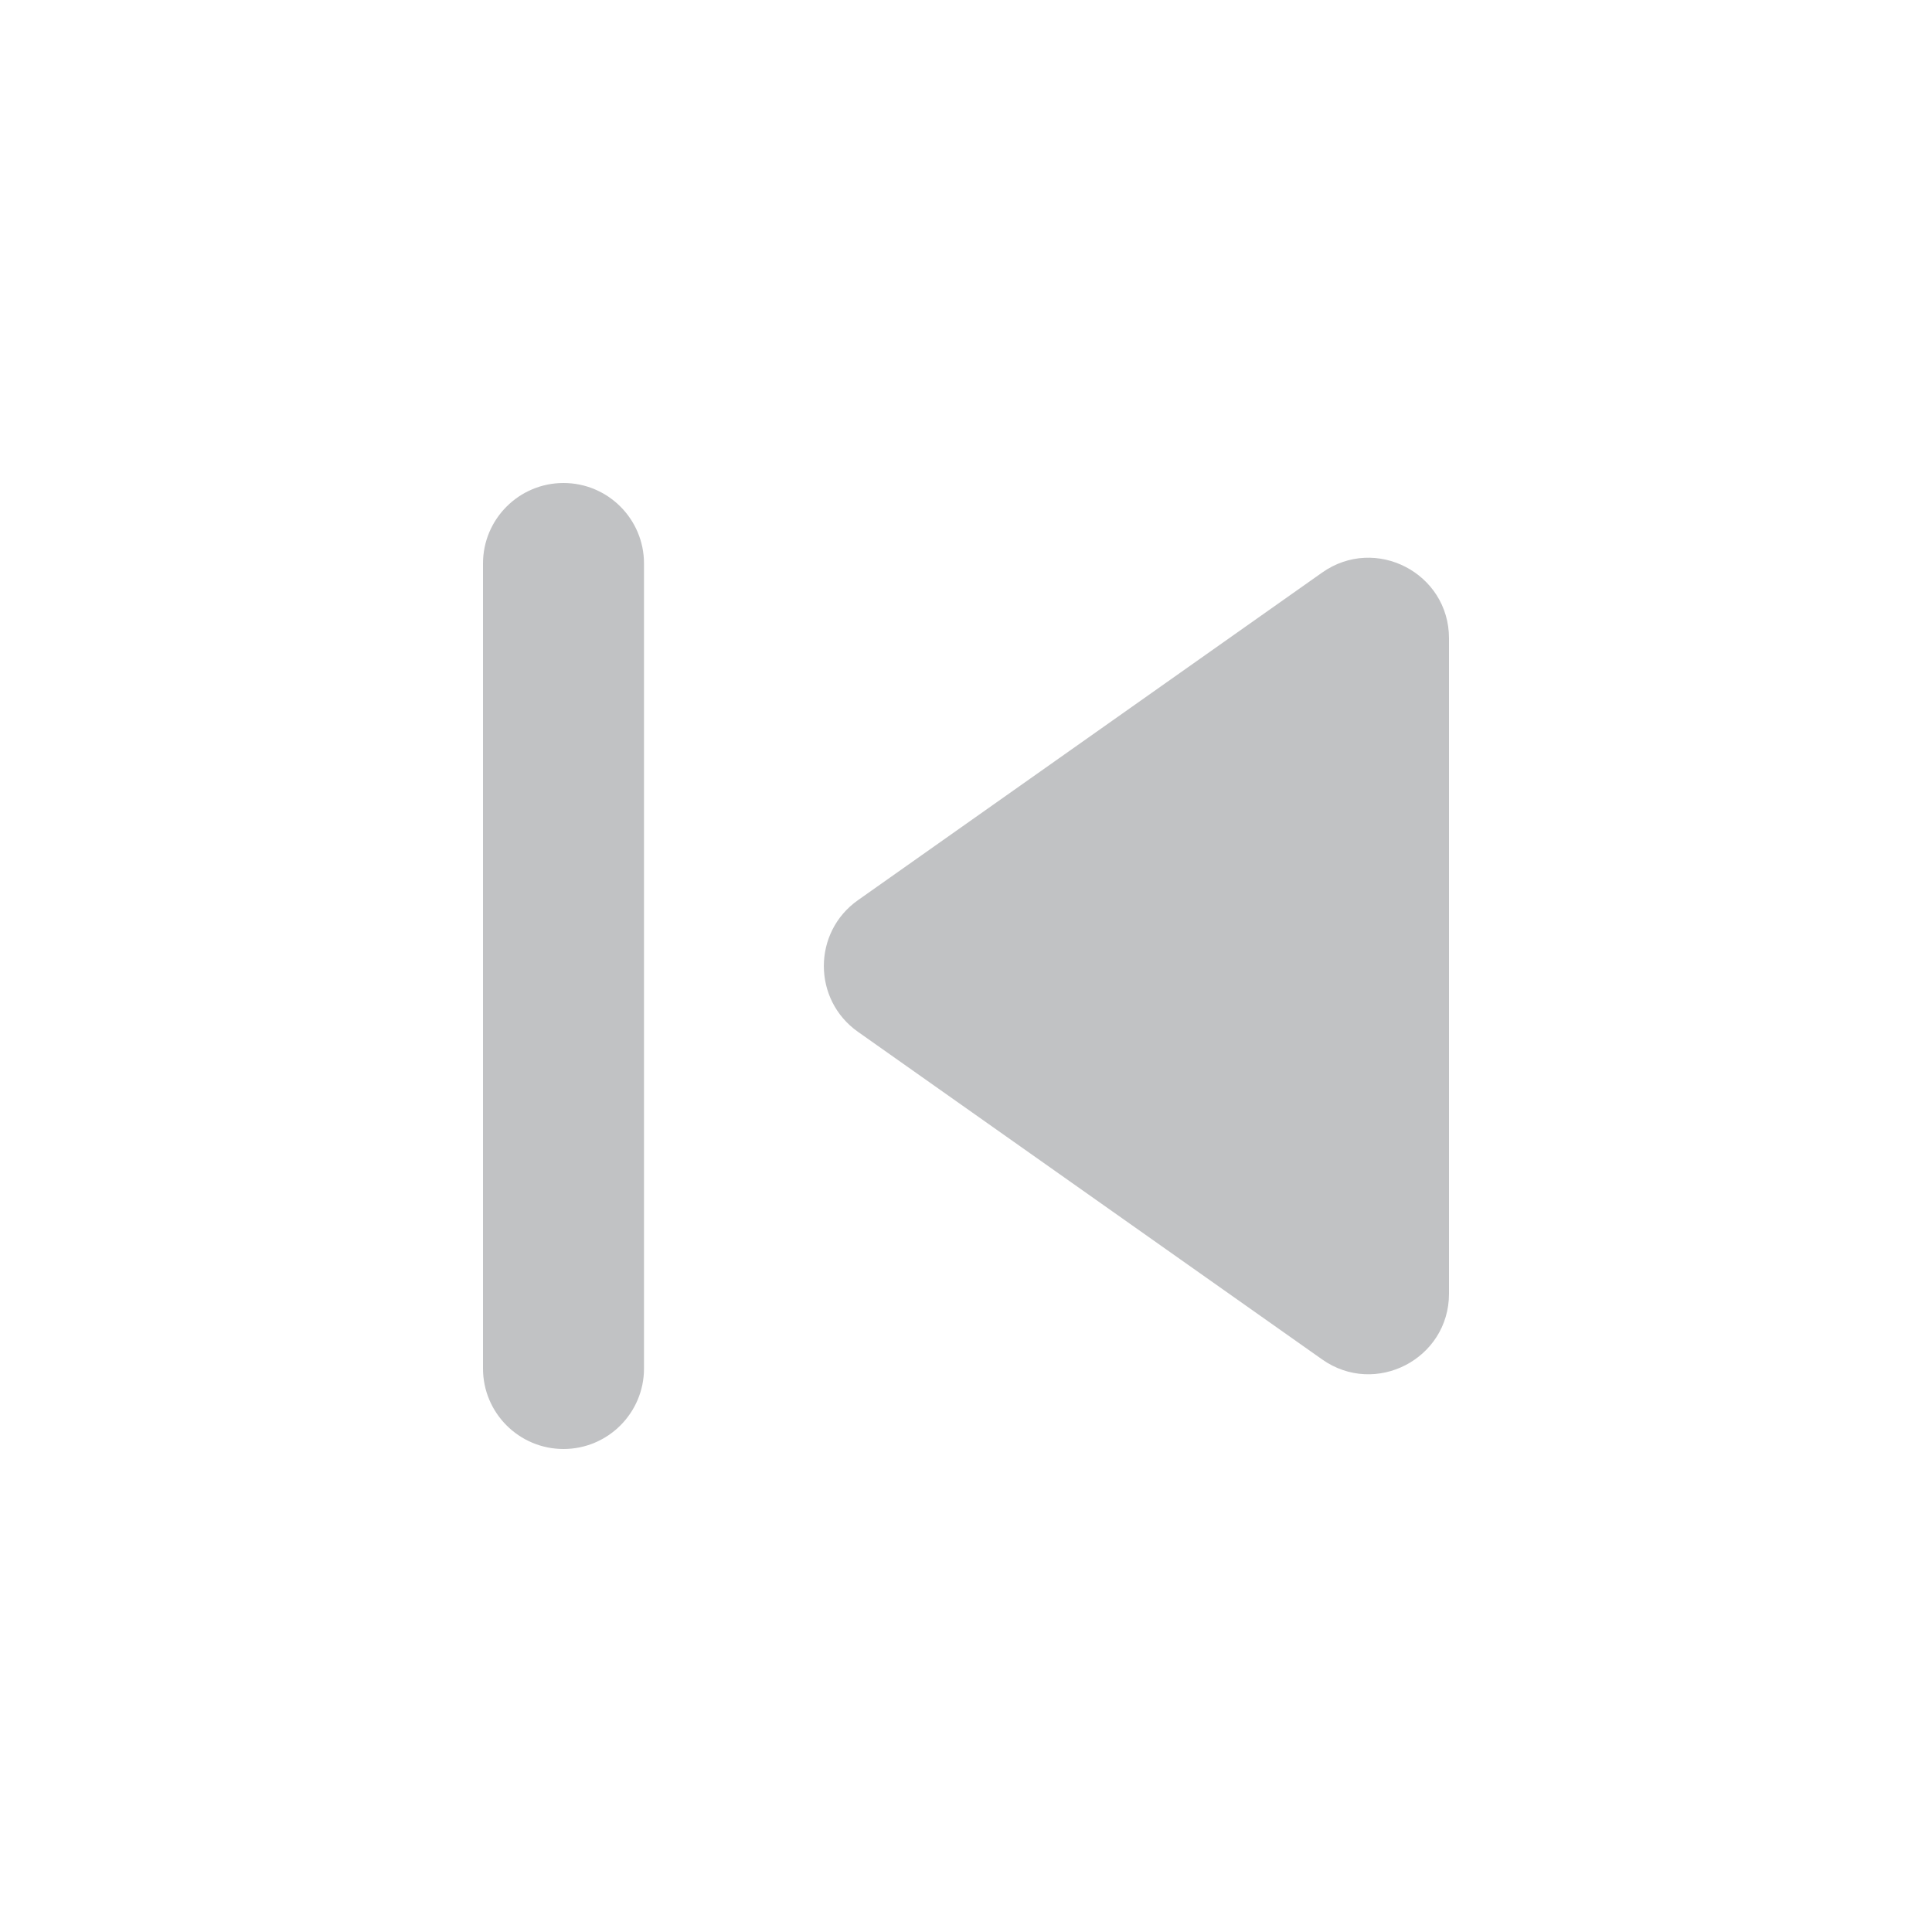 <svg width="42" height="42" viewBox="0 0 42 42" fill="none" xmlns="http://www.w3.org/2000/svg">
<path d="M10.5 12.25C10.5 11.284 11.284 10.5 12.25 10.5C13.216 10.5 14 11.284 14 12.25V29.75C14 30.716 13.216 31.5 12.25 31.5C11.284 31.5 10.5 30.716 10.5 29.75V12.25ZM18.65 19.57C17.663 20.267 17.663 21.733 18.65 22.43L28.741 29.552C29.9 30.371 31.5 29.542 31.5 28.123V13.877C31.5 12.458 29.9 11.629 28.741 12.448L18.65 19.57Z" fill="#C1C2C4"/>
</svg>
